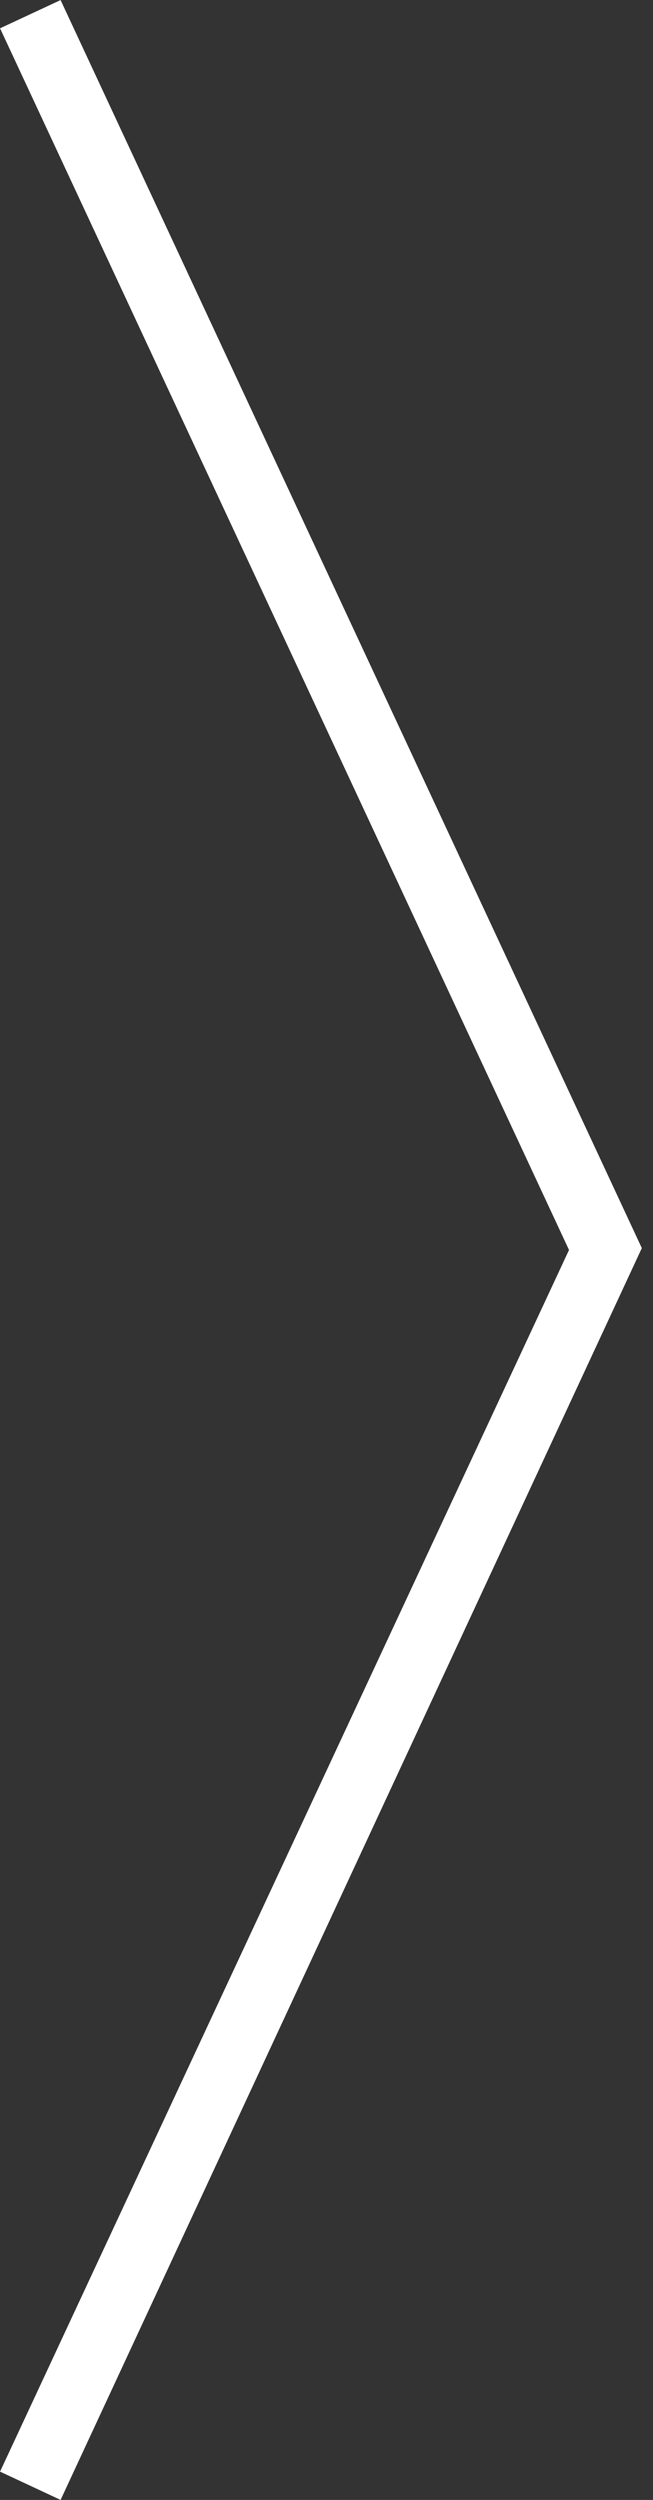 <?xml version="1.0" encoding="UTF-8"?>
<svg width="34px" height="130px" viewBox="0 0 34 130" version="1.1" xmlns="http://www.w3.org/2000/svg" xmlns:xlink="http://www.w3.org/1999/xlink">
    <rect x="0" y="0" width="34" height="130" fill="#333333" stroke="none"/>
    <title>home-next</title>
    <g id="Game-Images" stroke="none" stroke-width="1" fill="none" fill-rule="evenodd">
        <g id="gamebg-smalland-1920" transform="translate(-1615, -764)" fill="#FFFFFF" fill-rule="nonzero" stroke="#FFFFFF" stroke-width="0.75">
            <g id="home-next" transform="translate(1616, 765)">
                <path d="M29.617,-0.499 L32.089,0.654 L2.549,64 L32.089,127.346 L29.617,128.498 L-0.414,64.097 L29.617,-0.499 Z" transform="translate(15.795, 64) rotate(180) translate(-15.795, -64)"></path>
            </g>
        </g>
    </g>
</svg>